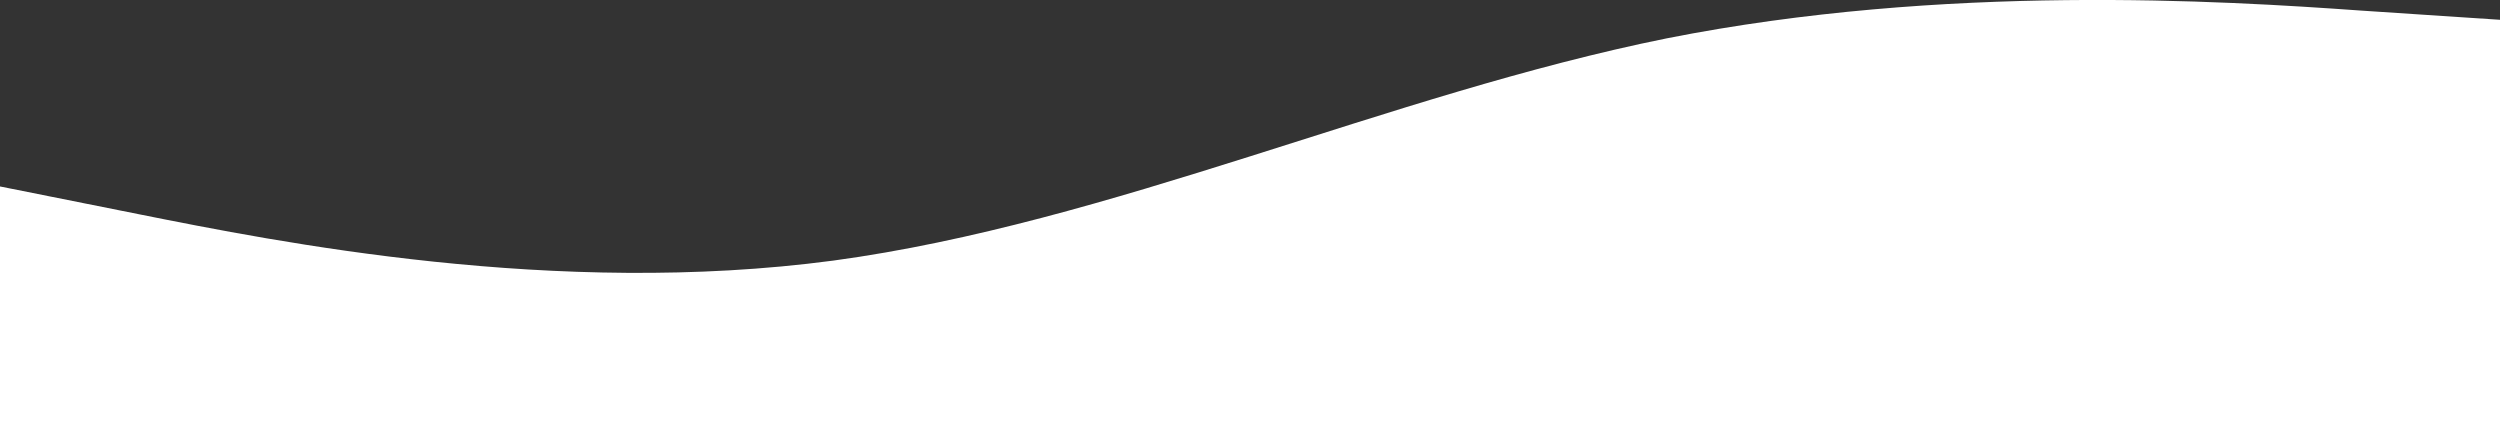 <?xml version="1.0" encoding="utf-8"?>
<!-- Generator: Adobe Illustrator 26.5.0, SVG Export Plug-In . SVG Version: 6.00 Build 0)  -->
<svg version="1.1" id="Layer_1" xmlns="http://www.w3.org/2000/svg" xmlns:xlink="http://www.w3.org/1999/xlink" x="0px" y="0px"
	 viewBox="0 0 1440 256" style="enable-background:new 0 0 1440 256;" xml:space="preserve">
<rect x="0" y="0" width="1440" height="256" fill="#333333" stroke="none"/>
<style type="text/css">
	.st0{fill:#FFFFFF;}
</style>
<path class="st0" d="M1440,256H0V107.4l80,16c80,16,240,48,400,26.7c160-21.7,320-95.7,480-128c160-31.7,320-21.7,400-16l80,5.3V256
	z"/>
</svg>
